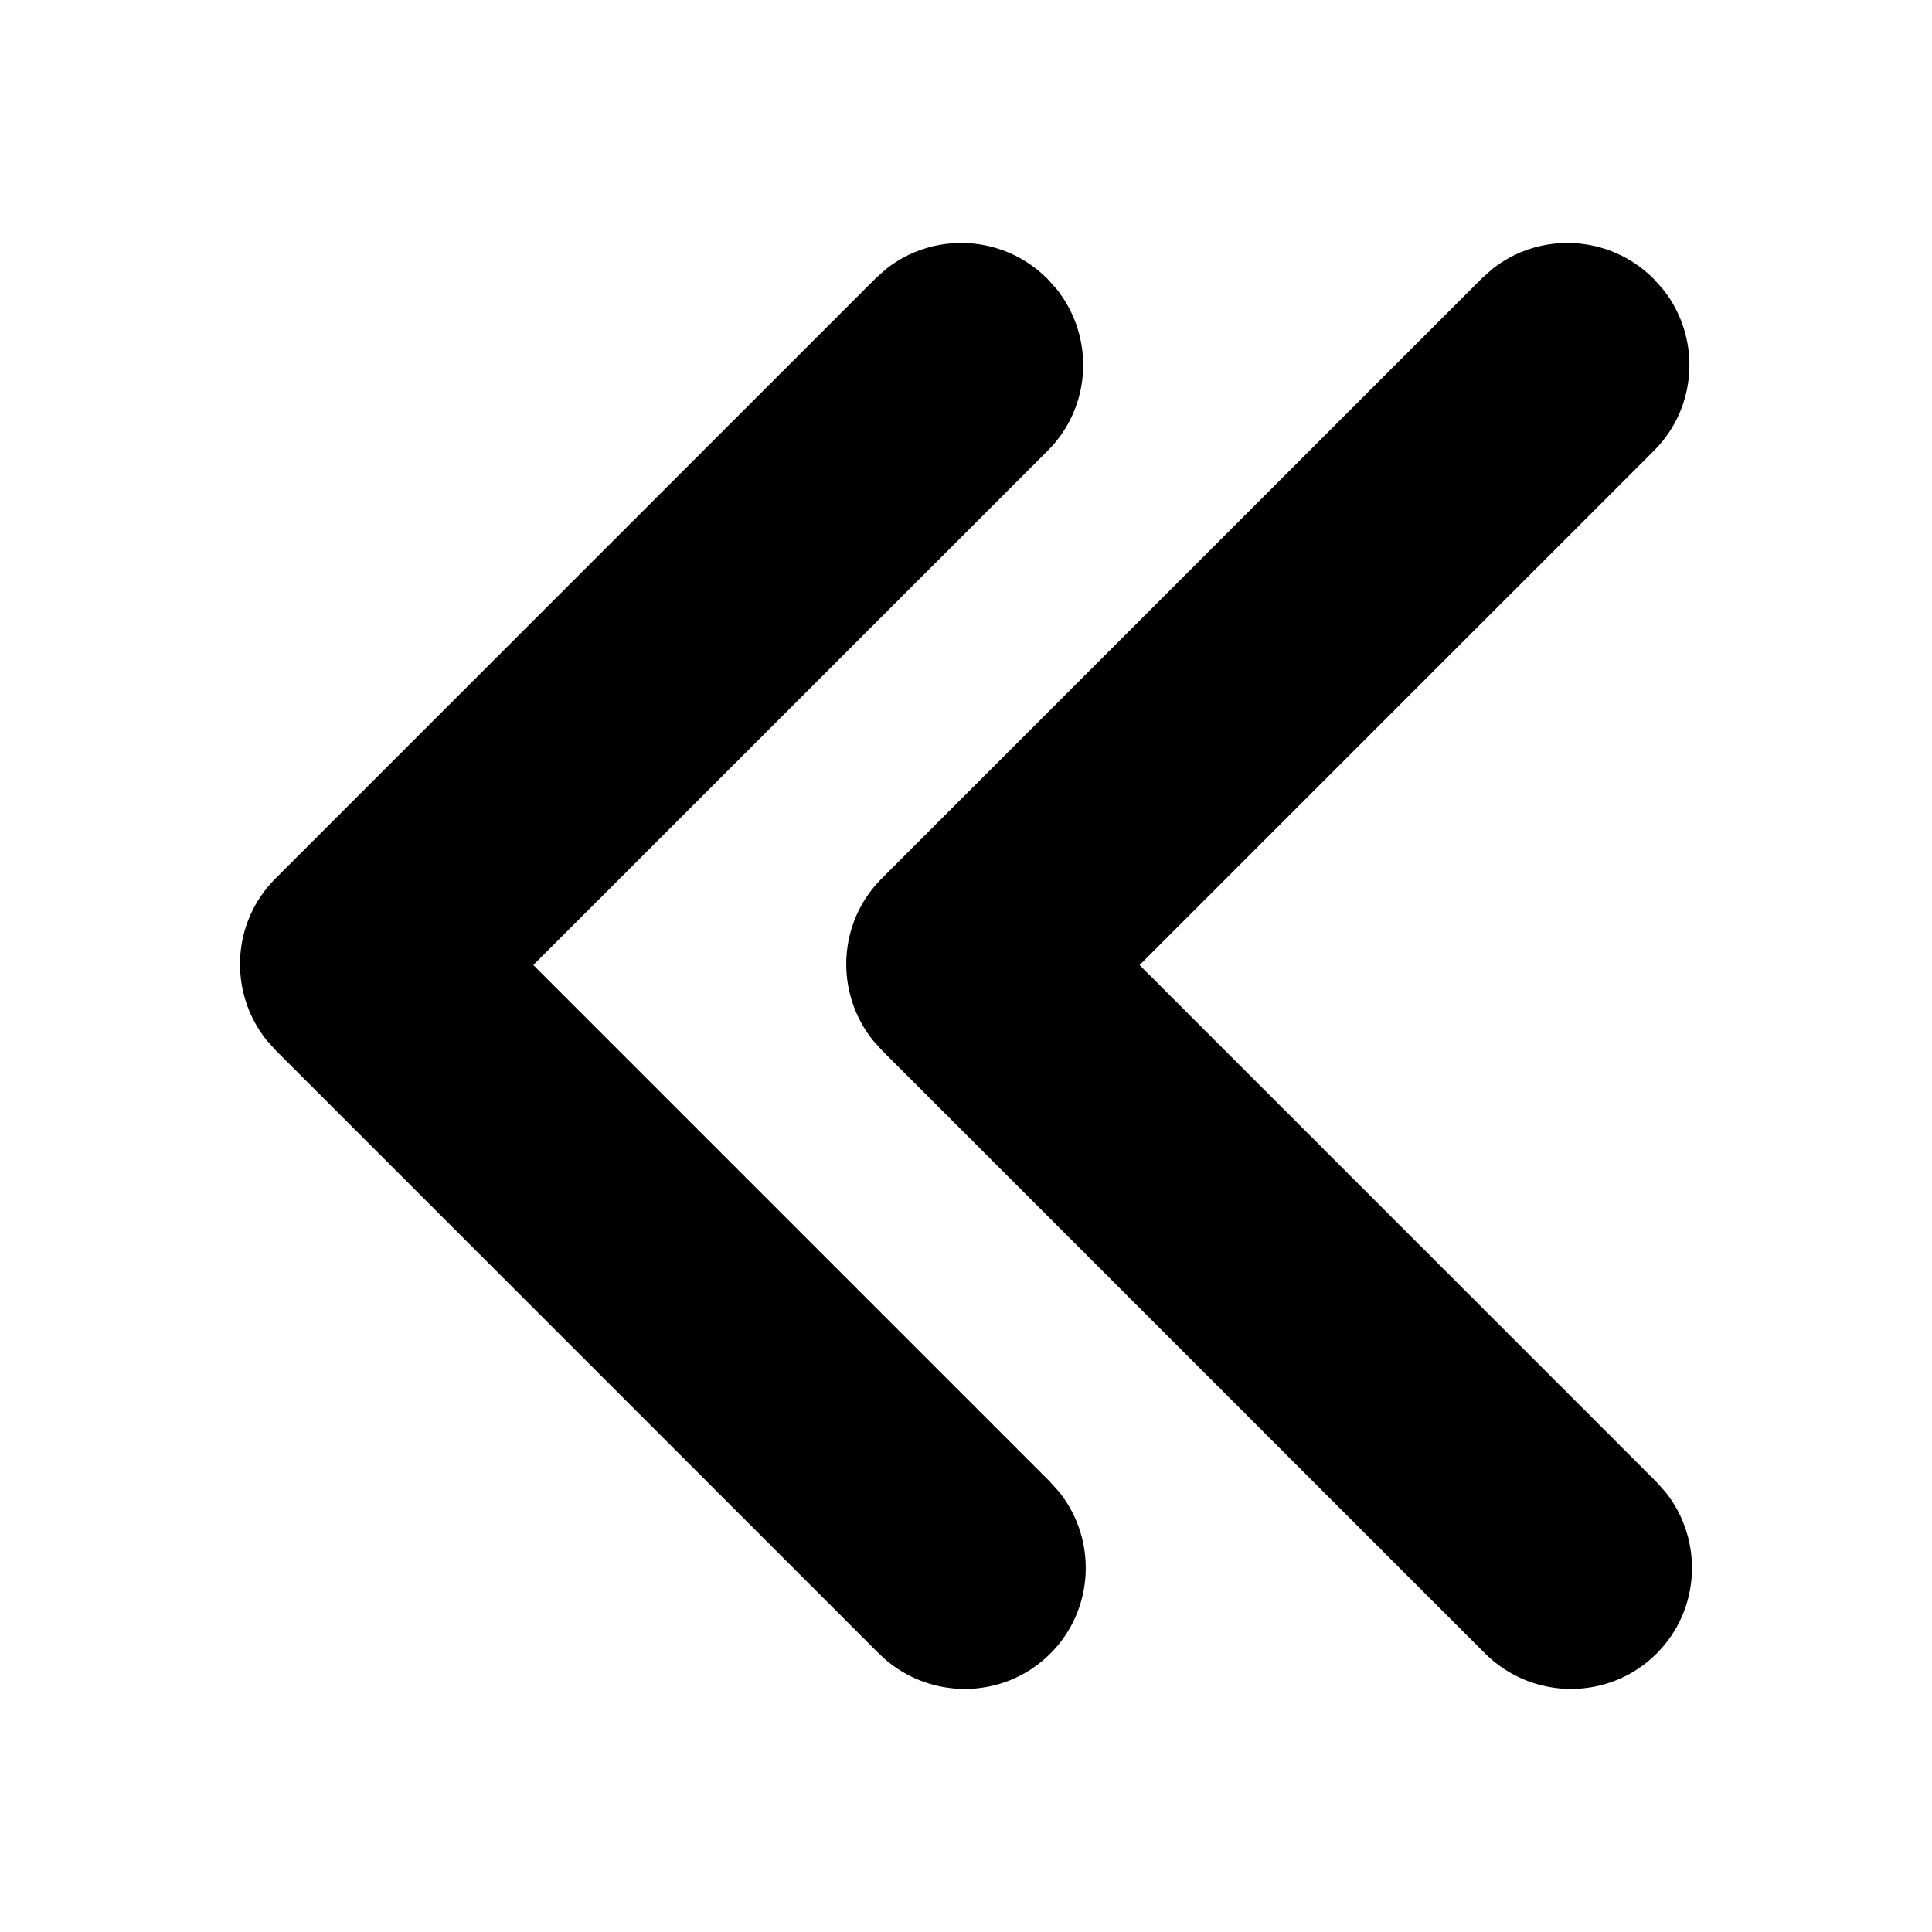 <!-- Generated by IcoMoon.io -->
<svg version="1.1" xmlns="http://www.w3.org/2000/svg" width="24" height="24" viewBox="0 0 24 24">
  <title>double-large-chevron-left</title>
  <path
    d="M13.048 20.541c-0.588 0.588-1.544 0.586-2.135-0.005v0l-7.487-7.487-0.118-0.132c-0.47-0.593-0.433-1.457 0.113-2.003v0l7.456-7.456 0.131-0.117c0.592-0.468 1.455-0.427 2.003 0.122v0l0.118 0.132c0.47 0.593 0.433 1.457-0.113 2.003v0l-6.391 6.39 6.418 6.418 0.118 0.132c0.47 0.593 0.433 1.457-0.113 2.003zM20.579 20.541c-0.588 0.588-1.544 0.586-2.135-0.005v0l-7.487-7.487-0.118-0.132c-0.47-0.593-0.433-1.457 0.113-2.003v0l7.456-7.456 0.131-0.117c0.592-0.468 1.455-0.427 2.003 0.122v0l0.118 0.132c0.47 0.593 0.433 1.457-0.113 2.003v0l-6.391 6.39 6.418 6.418 0.118 0.132c0.47 0.593 0.433 1.457-0.113 2.003z"></path>
</svg>
